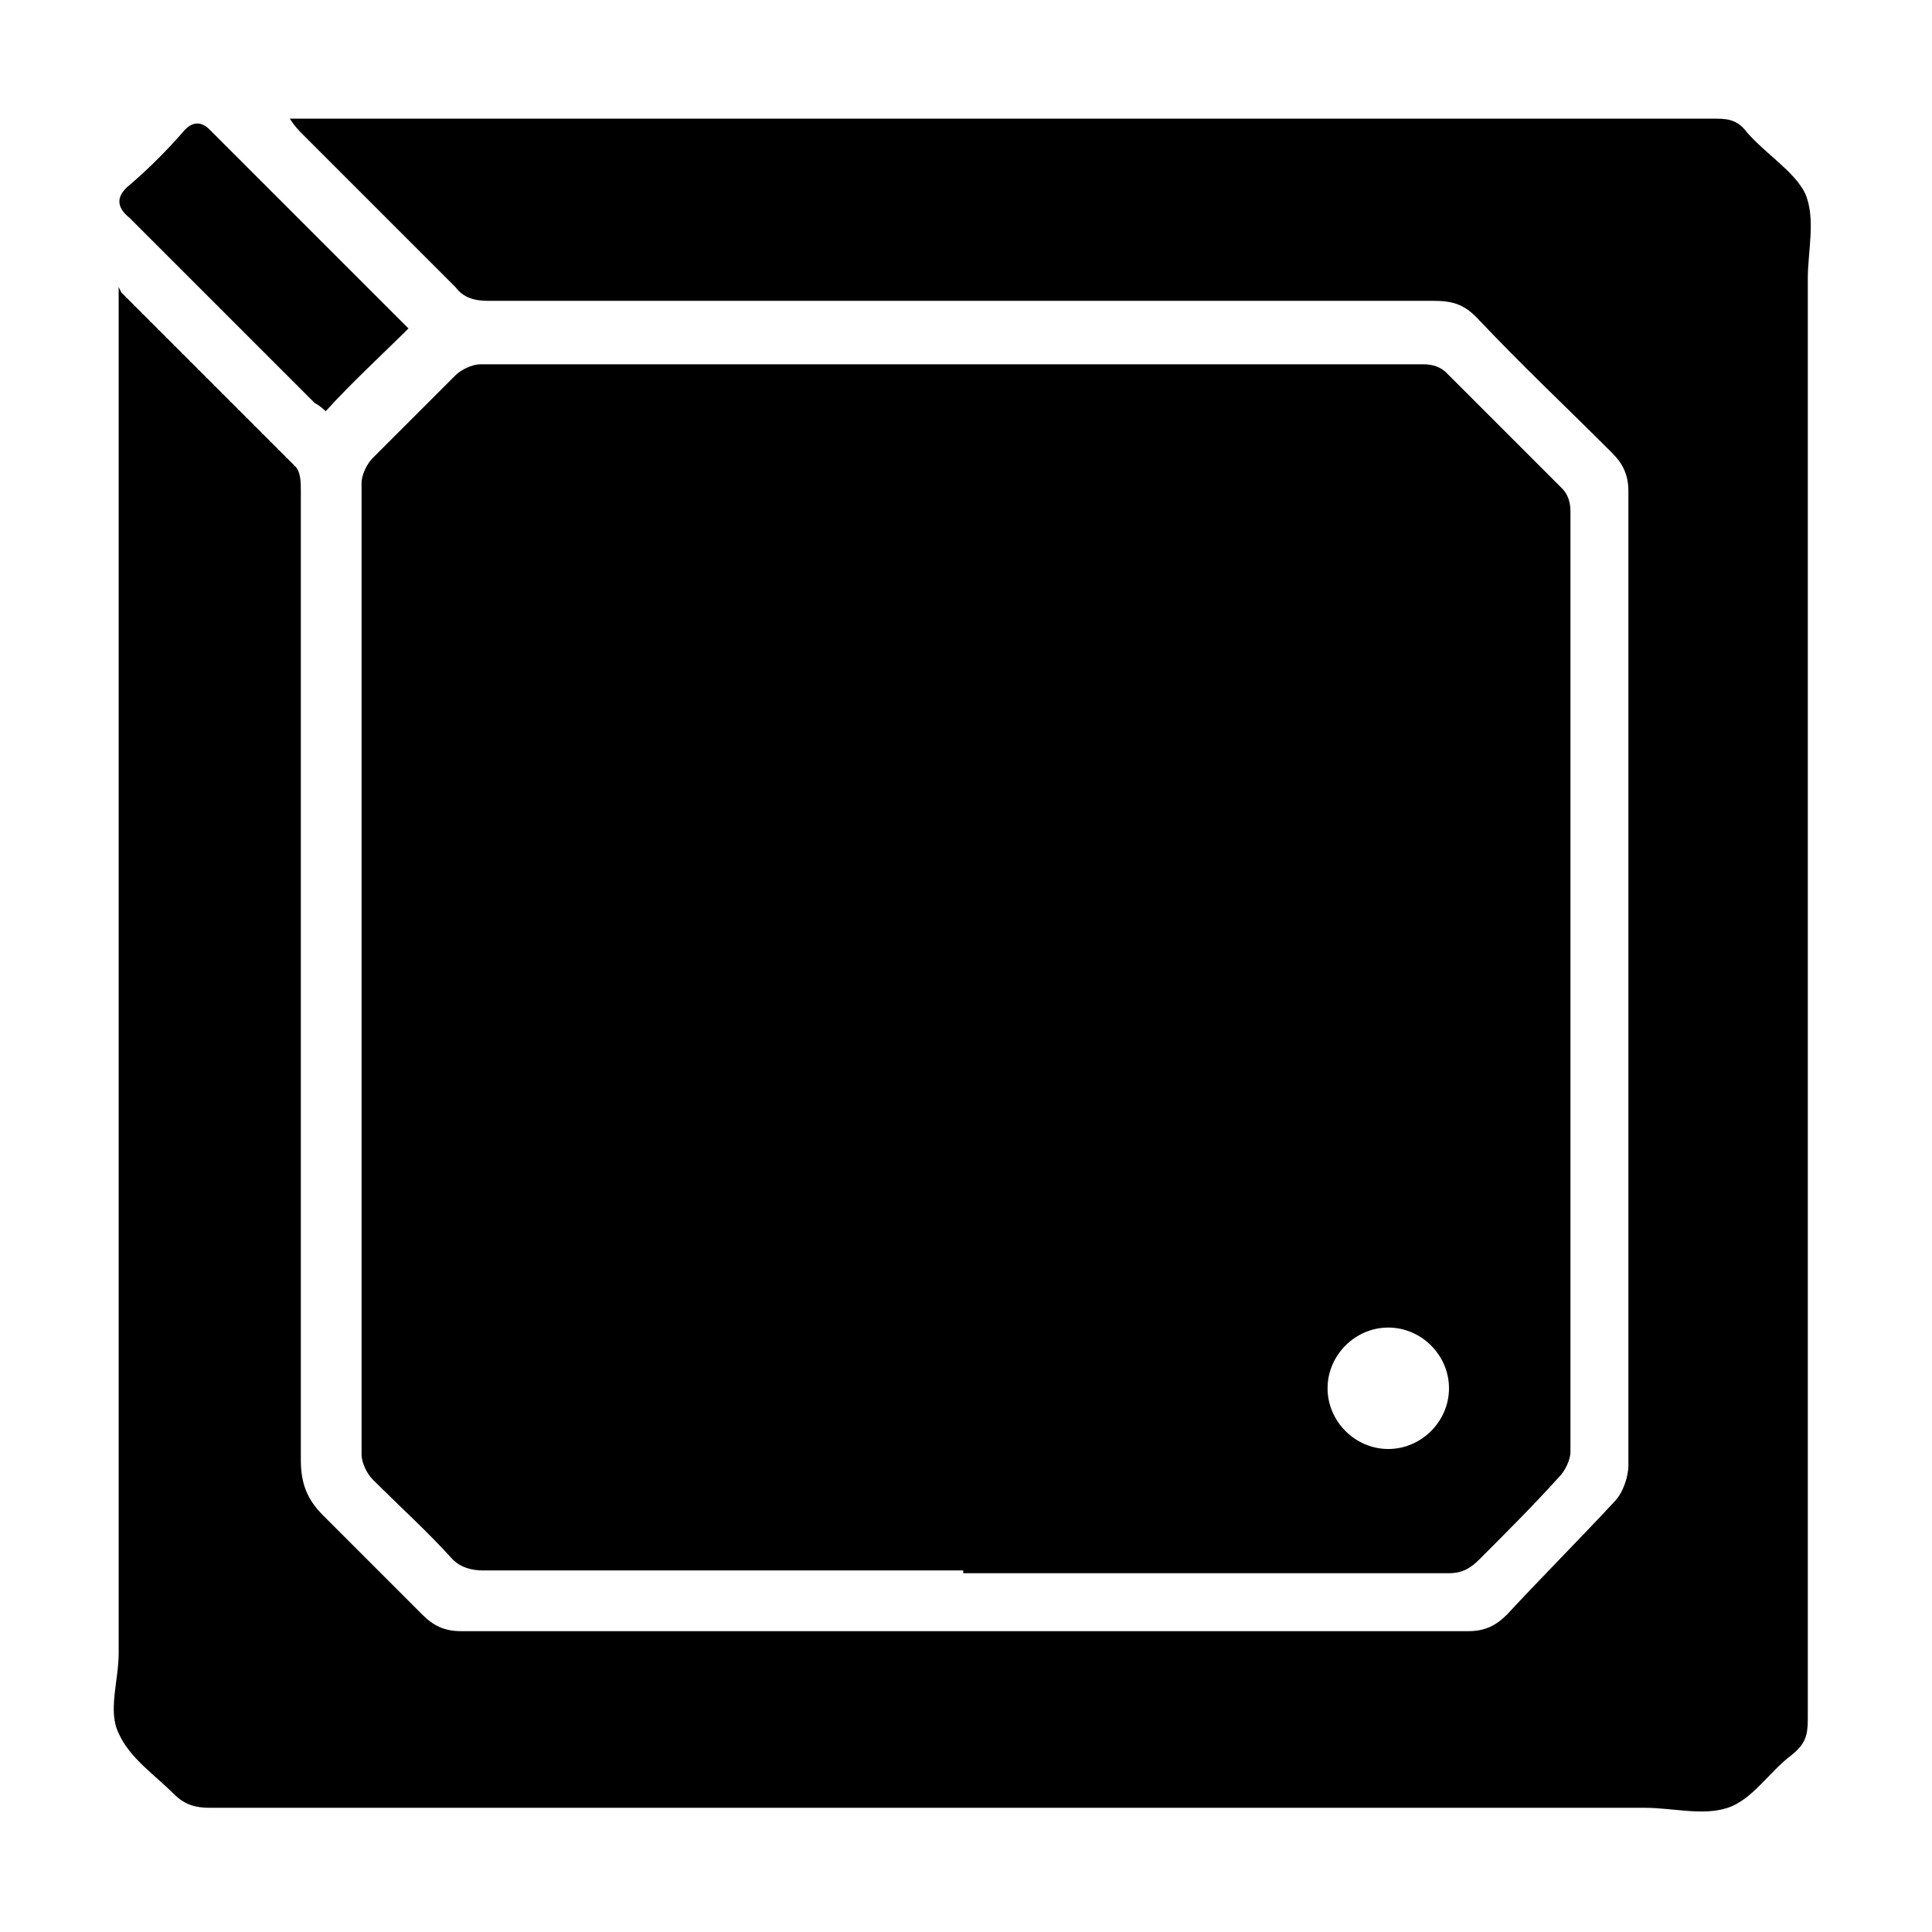 <svg xmlns="http://www.w3.org/2000/svg" id="Layer_1" data-name="Layer 1" viewBox="0 0 70 70"><defs><style>      .cls-1 {        fill: #000;        stroke-width: 0px;      }    </style></defs><path class="cls-1" d="M34.9,56.9c-5.8,0-11.6,0-17.4,0-.4,0-.8-.1-1.1-.4-.9-1-1.9-1.9-2.9-2.9-.2-.2-.4-.6-.4-.9,0-11.7,0-23.5,0-35.2,0-.3.2-.7.4-.9,1-1,2-2,3-3,.2-.2.6-.4.9-.4,11.4,0,22.8,0,34.2,0,.3,0,.6.1.8.3,1.4,1.4,2.8,2.8,4.2,4.2.2.2.3.5.3.8,0,11.4,0,22.7,0,34.1,0,.3-.2.7-.4.9-.9,1-1.9,2-2.9,3-.3.3-.6.5-1.1.5-5.9,0-11.7,0-17.6,0ZM52.5,50.3c0-1.2-1-2.2-2.2-2.2-1.2,0-2.2,1-2.2,2.2,0,1.2,1,2.2,2.2,2.2,1.2,0,2.2-1,2.2-2.2Z"></path><path class="cls-1" d="M4.4,10.6c2.2,2.2,4.3,4.3,6.3,6.3.2.2.2.6.2.9,0,11.7,0,23.4,0,35.1,0,.8.2,1.4.8,2,1.2,1.2,2.4,2.4,3.6,3.6.4.4.8.6,1.4.6,12.2,0,24.3,0,36.5,0,.6,0,1-.2,1.4-.6,1.3-1.4,2.6-2.7,3.9-4.1.3-.3.5-.9.5-1.3,0-11.8,0-23.5,0-35.3,0-.6-.2-1-.6-1.4-1.6-1.6-3.3-3.2-4.9-4.9-.5-.5-.9-.6-1.6-.6-11.4,0-22.8,0-34.2,0-.5,0-.9-.1-1.2-.5-1.8-1.8-3.6-3.6-5.5-5.5-.2-.2-.3-.3-.5-.6h.8c17,0,34,0,50.9,0,.5,0,.8.1,1.1.5.7.8,1.7,1.4,2.1,2.2.4.9.1,2.1.1,3.1,0,17.4,0,34.8,0,52.2,0,.6-.1.9-.6,1.3-.8.6-1.4,1.6-2.3,1.9-.9.3-2,0-3,0-17.3,0-34.7,0-52,0-.5,0-.9-.1-1.3-.5-.7-.7-1.6-1.3-2-2.2-.4-.8,0-1.9,0-2.9,0-16.2,0-32.3,0-48.5,0-.3,0-.5,0-1Z"></path><path class="cls-1" d="M14.9,11.8c-1.1,1.1-2.1,2-3.1,3.1,0,0-.2-.2-.4-.3-2.2-2.2-4.5-4.5-6.7-6.7-.5-.4-.5-.8,0-1.2.7-.6,1.4-1.3,2-2,.3-.3.6-.3.9,0,2.4,2.4,4.8,4.8,7.2,7.2Z"></path></svg>